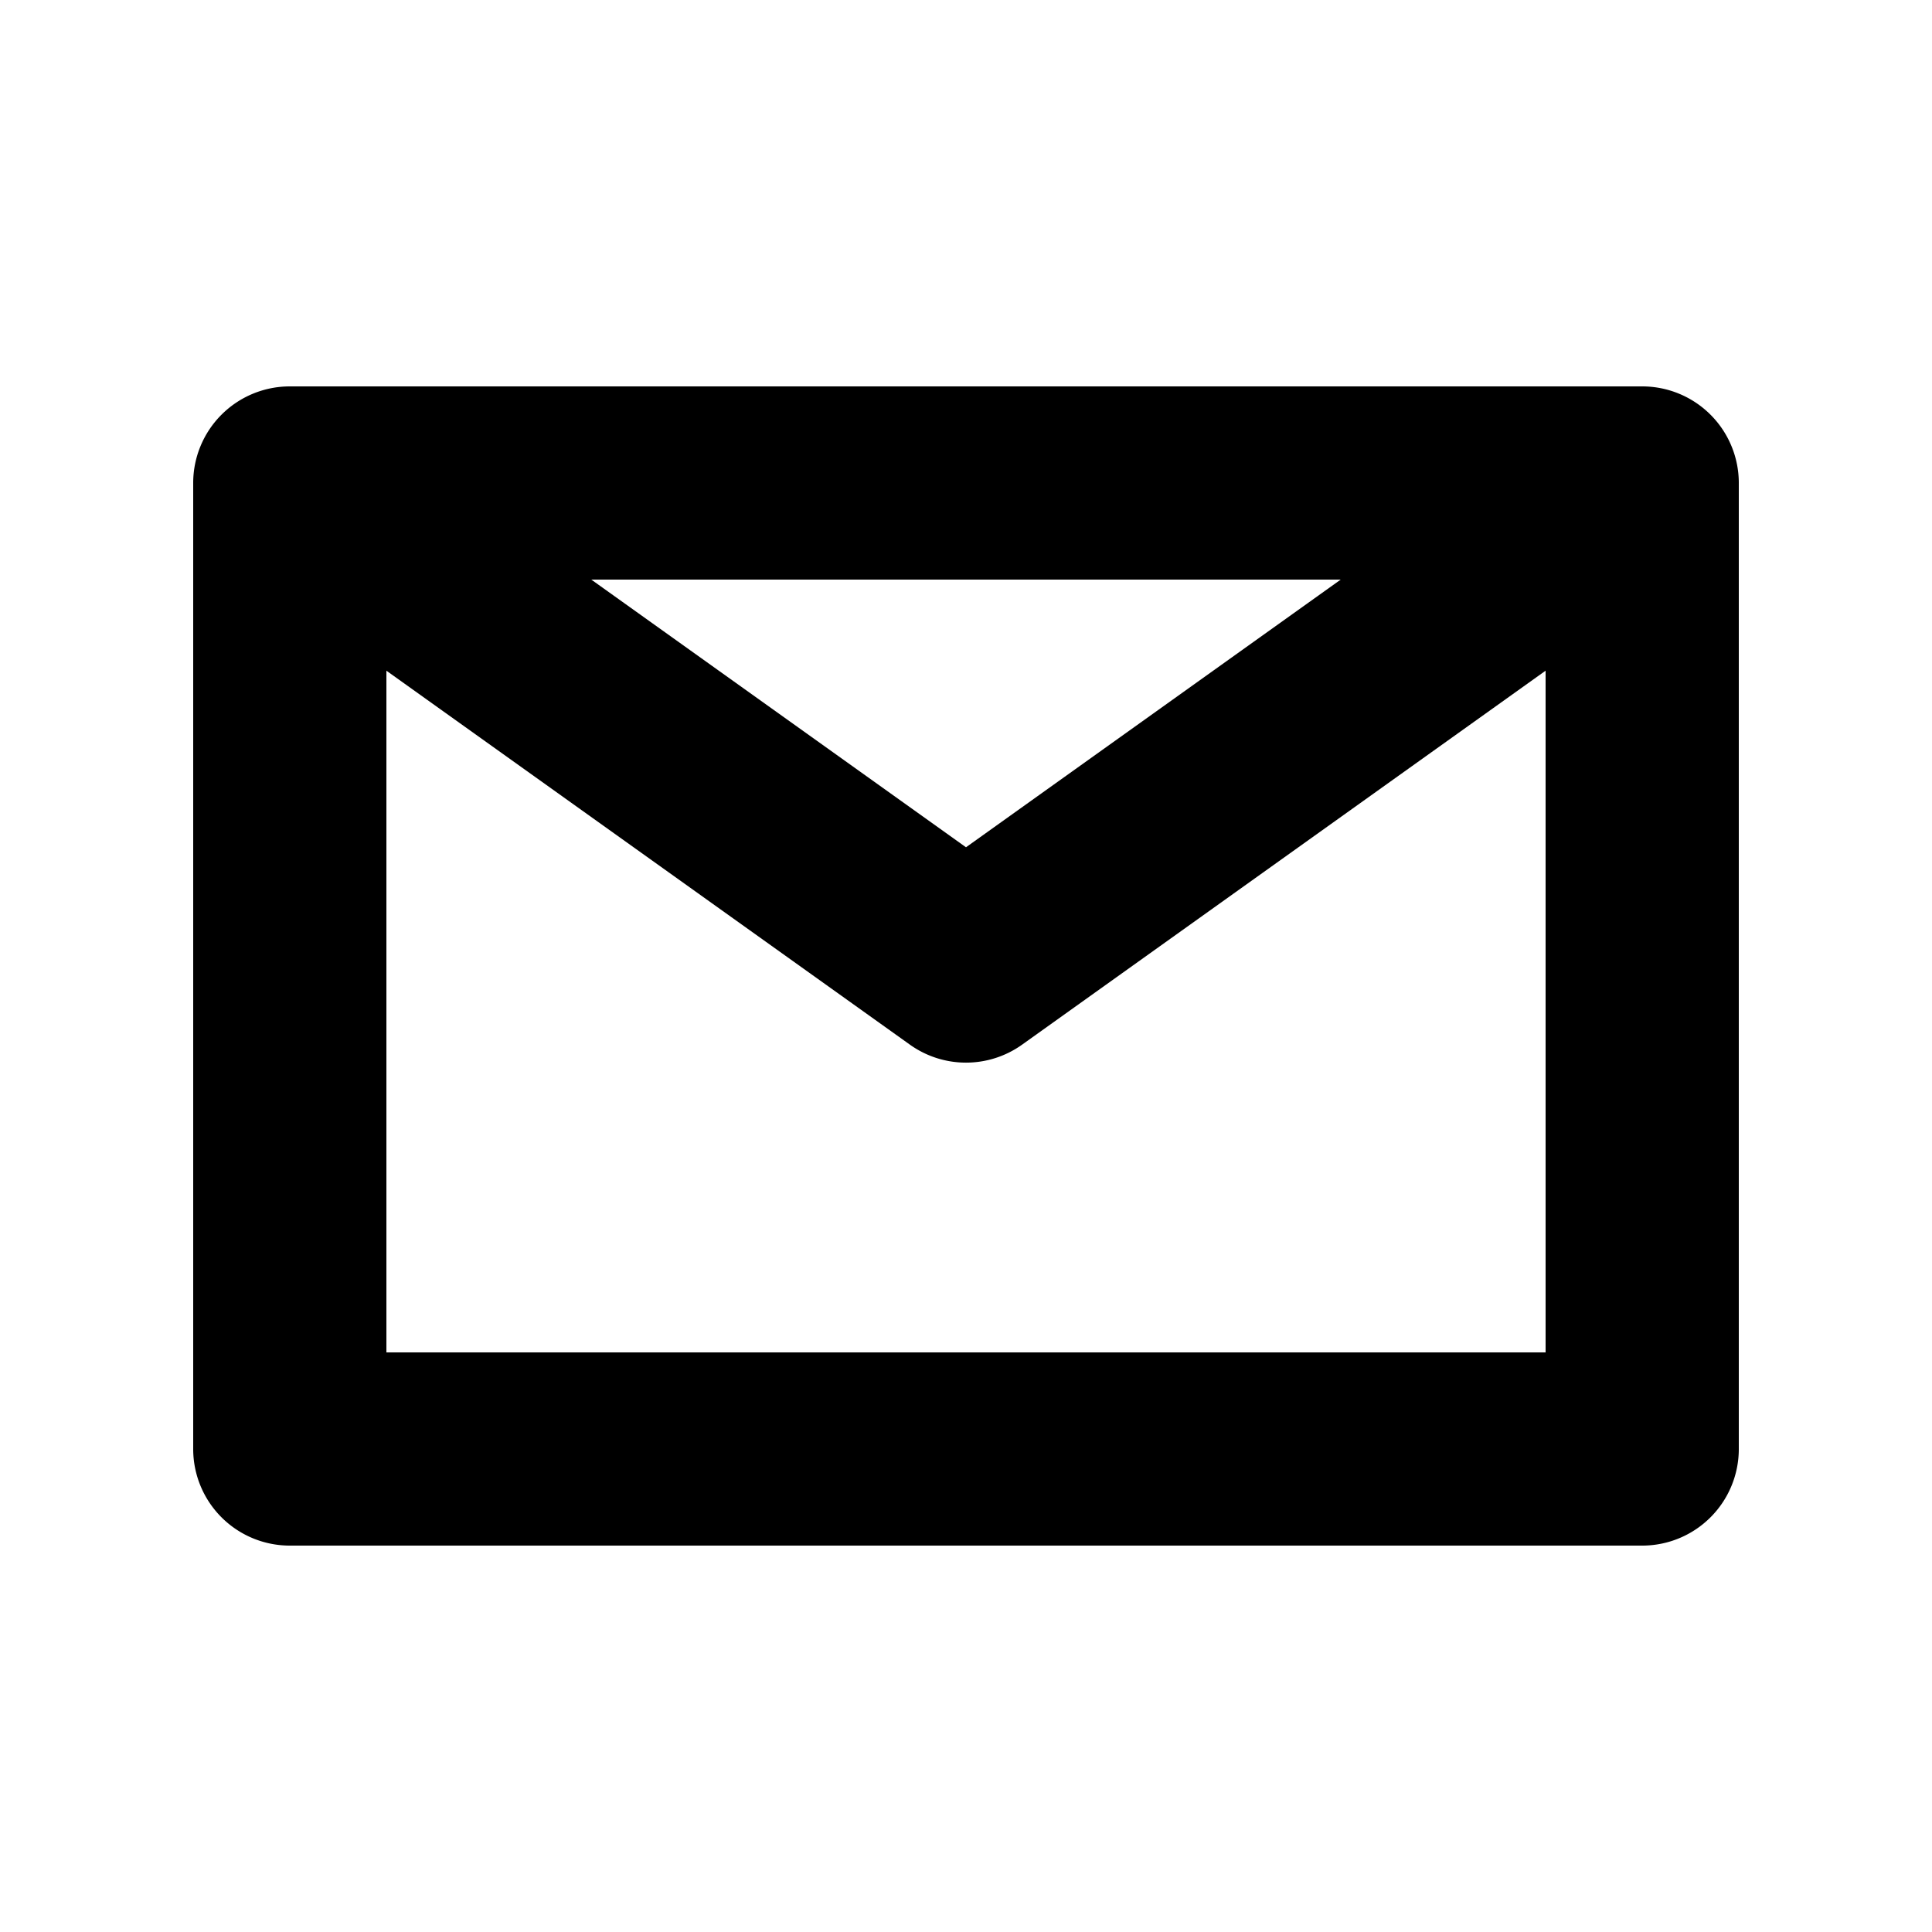 <svg xmlns="http://www.w3.org/2000/svg" viewBox="0 0 20 20"><path d="M4 14V6.943l5.419 3.871a.999.999 0 0 0 1.162 0L16 6.943V14H4zm9.879-8L10 8.771 6.121 6h7.758zM17 4H3a1 1 0 0 0-1 1v10a1 1 0 0 0 1 1h14a1 1 0 0 0 1-1V5a1 1 0 0 0-1-1z"/></svg>